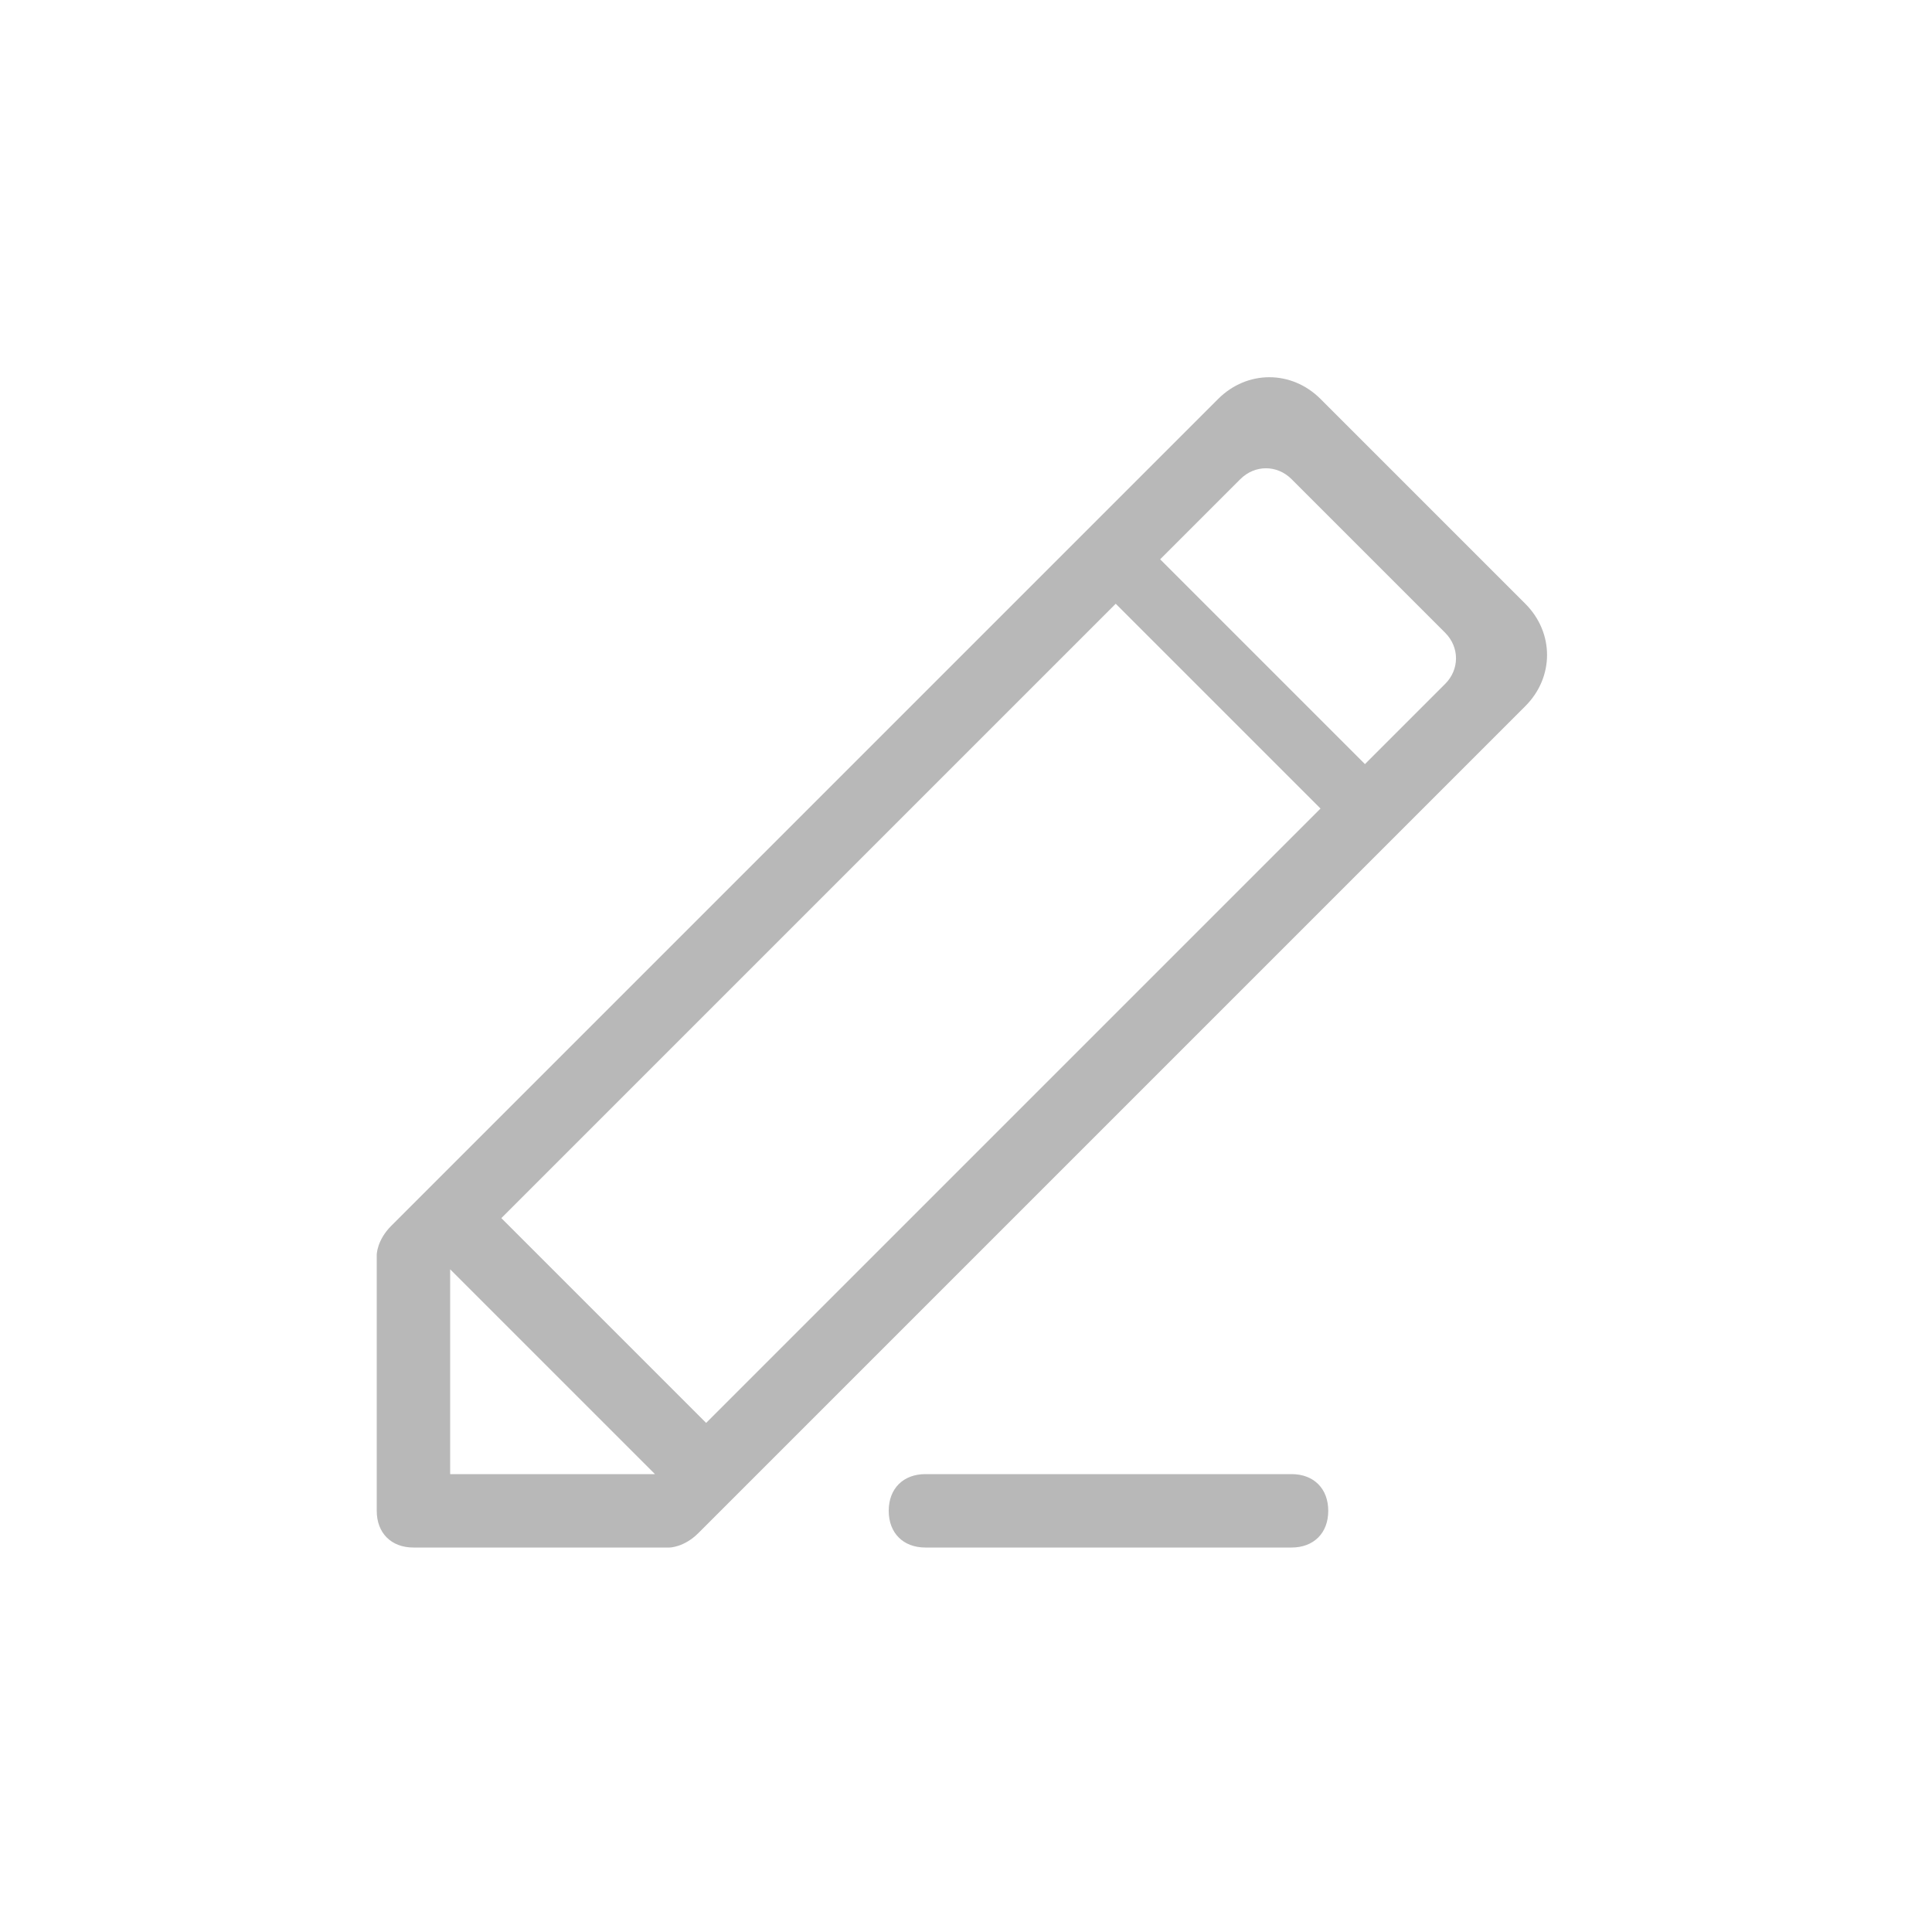 <?xml version="1.0" encoding="utf-8"?>
<!-- Generator: Adobe Illustrator 19.0.0, SVG Export Plug-In . SVG Version: 6.00 Build 0)  -->
<svg version="1.1" id="图层_1" xmlns="http://www.w3.org/2000/svg" xmlns:xlink="http://www.w3.org/1999/xlink" x="0px" y="0px"
	 viewBox="0 0 200 200" style="enable-background:new 0 0 200 200;" xml:space="preserve">
<style type="text/css">
	.st0{fill:#B8B8B8;}
</style>
<g>
	<g>
		<path class="st0" d="M133.7,152.6c2.3,0,3.8,1.5,3.8,3.8c0,2.3-1.5,3.8-3.8,3.8H95.8c-2.3,0-3.8-1.5-3.8-3.8
			c0-2.3,1.5-3.8,3.8-3.8H133.7z M149.6,70.8l-8.3,8.3l-21.2-21.2l8.3-8.3c1.5-1.5,3.8-1.5,5.3,0l15.9,15.9
			C151.1,67,151.1,69.3,149.6,70.8L149.6,70.8z M51.9,126.1l63.6-63.6l21.2,21.2l-63.6,63.6L51.9,126.1z M46.6,152.6v-21.2
			l21.2,21.2H46.6z M136.7,41.3c-3-3-7.6-3-10.6,0l-85.6,85.6c-1.5,1.5-1.5,3-1.5,3v26.5c0,2.3,1.5,3.8,3.8,3.8h26.5
			c0,0,1.5,0,3-1.5l85.6-85.6c3-3,3-7.6,0-10.6L136.7,41.3z M136.7,41.3"/>
	</g>
</g>
</svg>
